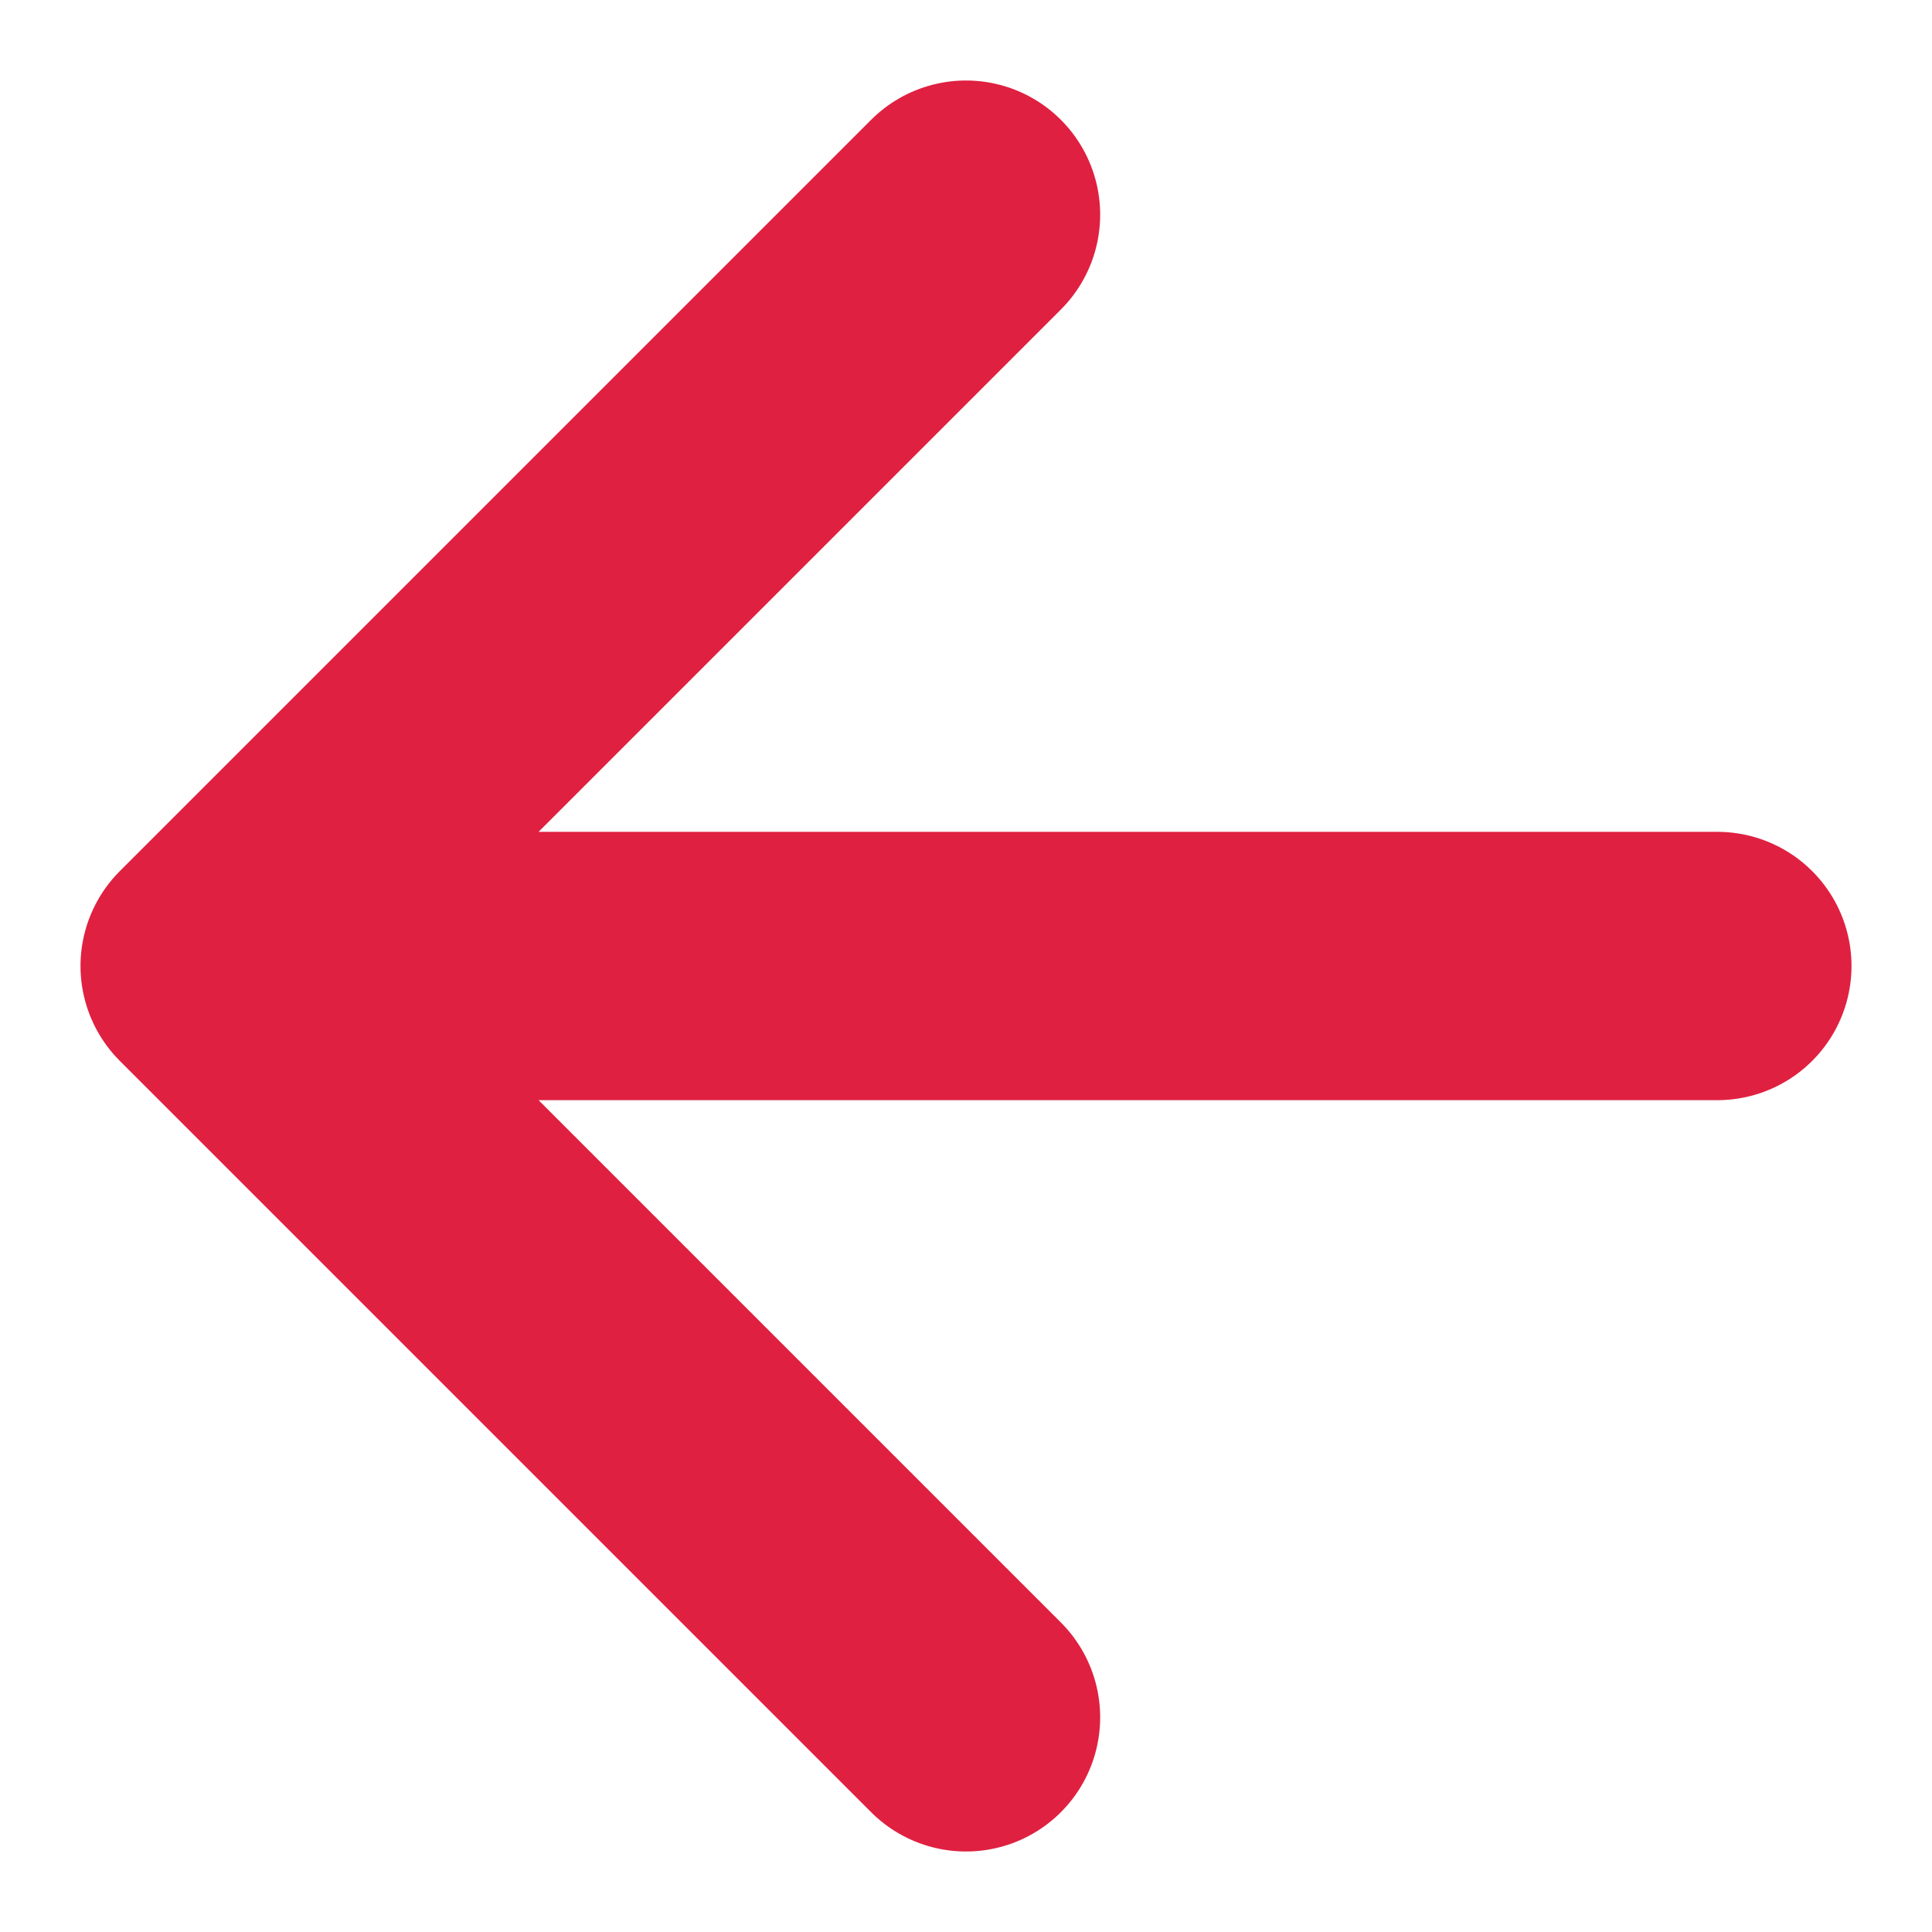 <svg width="18" height="18" viewBox="0 0 18 18" fill="none" xmlns="http://www.w3.org/2000/svg">
<path d="M16 9H2M2 9L9 16M2 9L9 2" stroke="#E02041" stroke-width="2.5" stroke-linecap="round" stroke-linejoin="round"/>
</svg>
